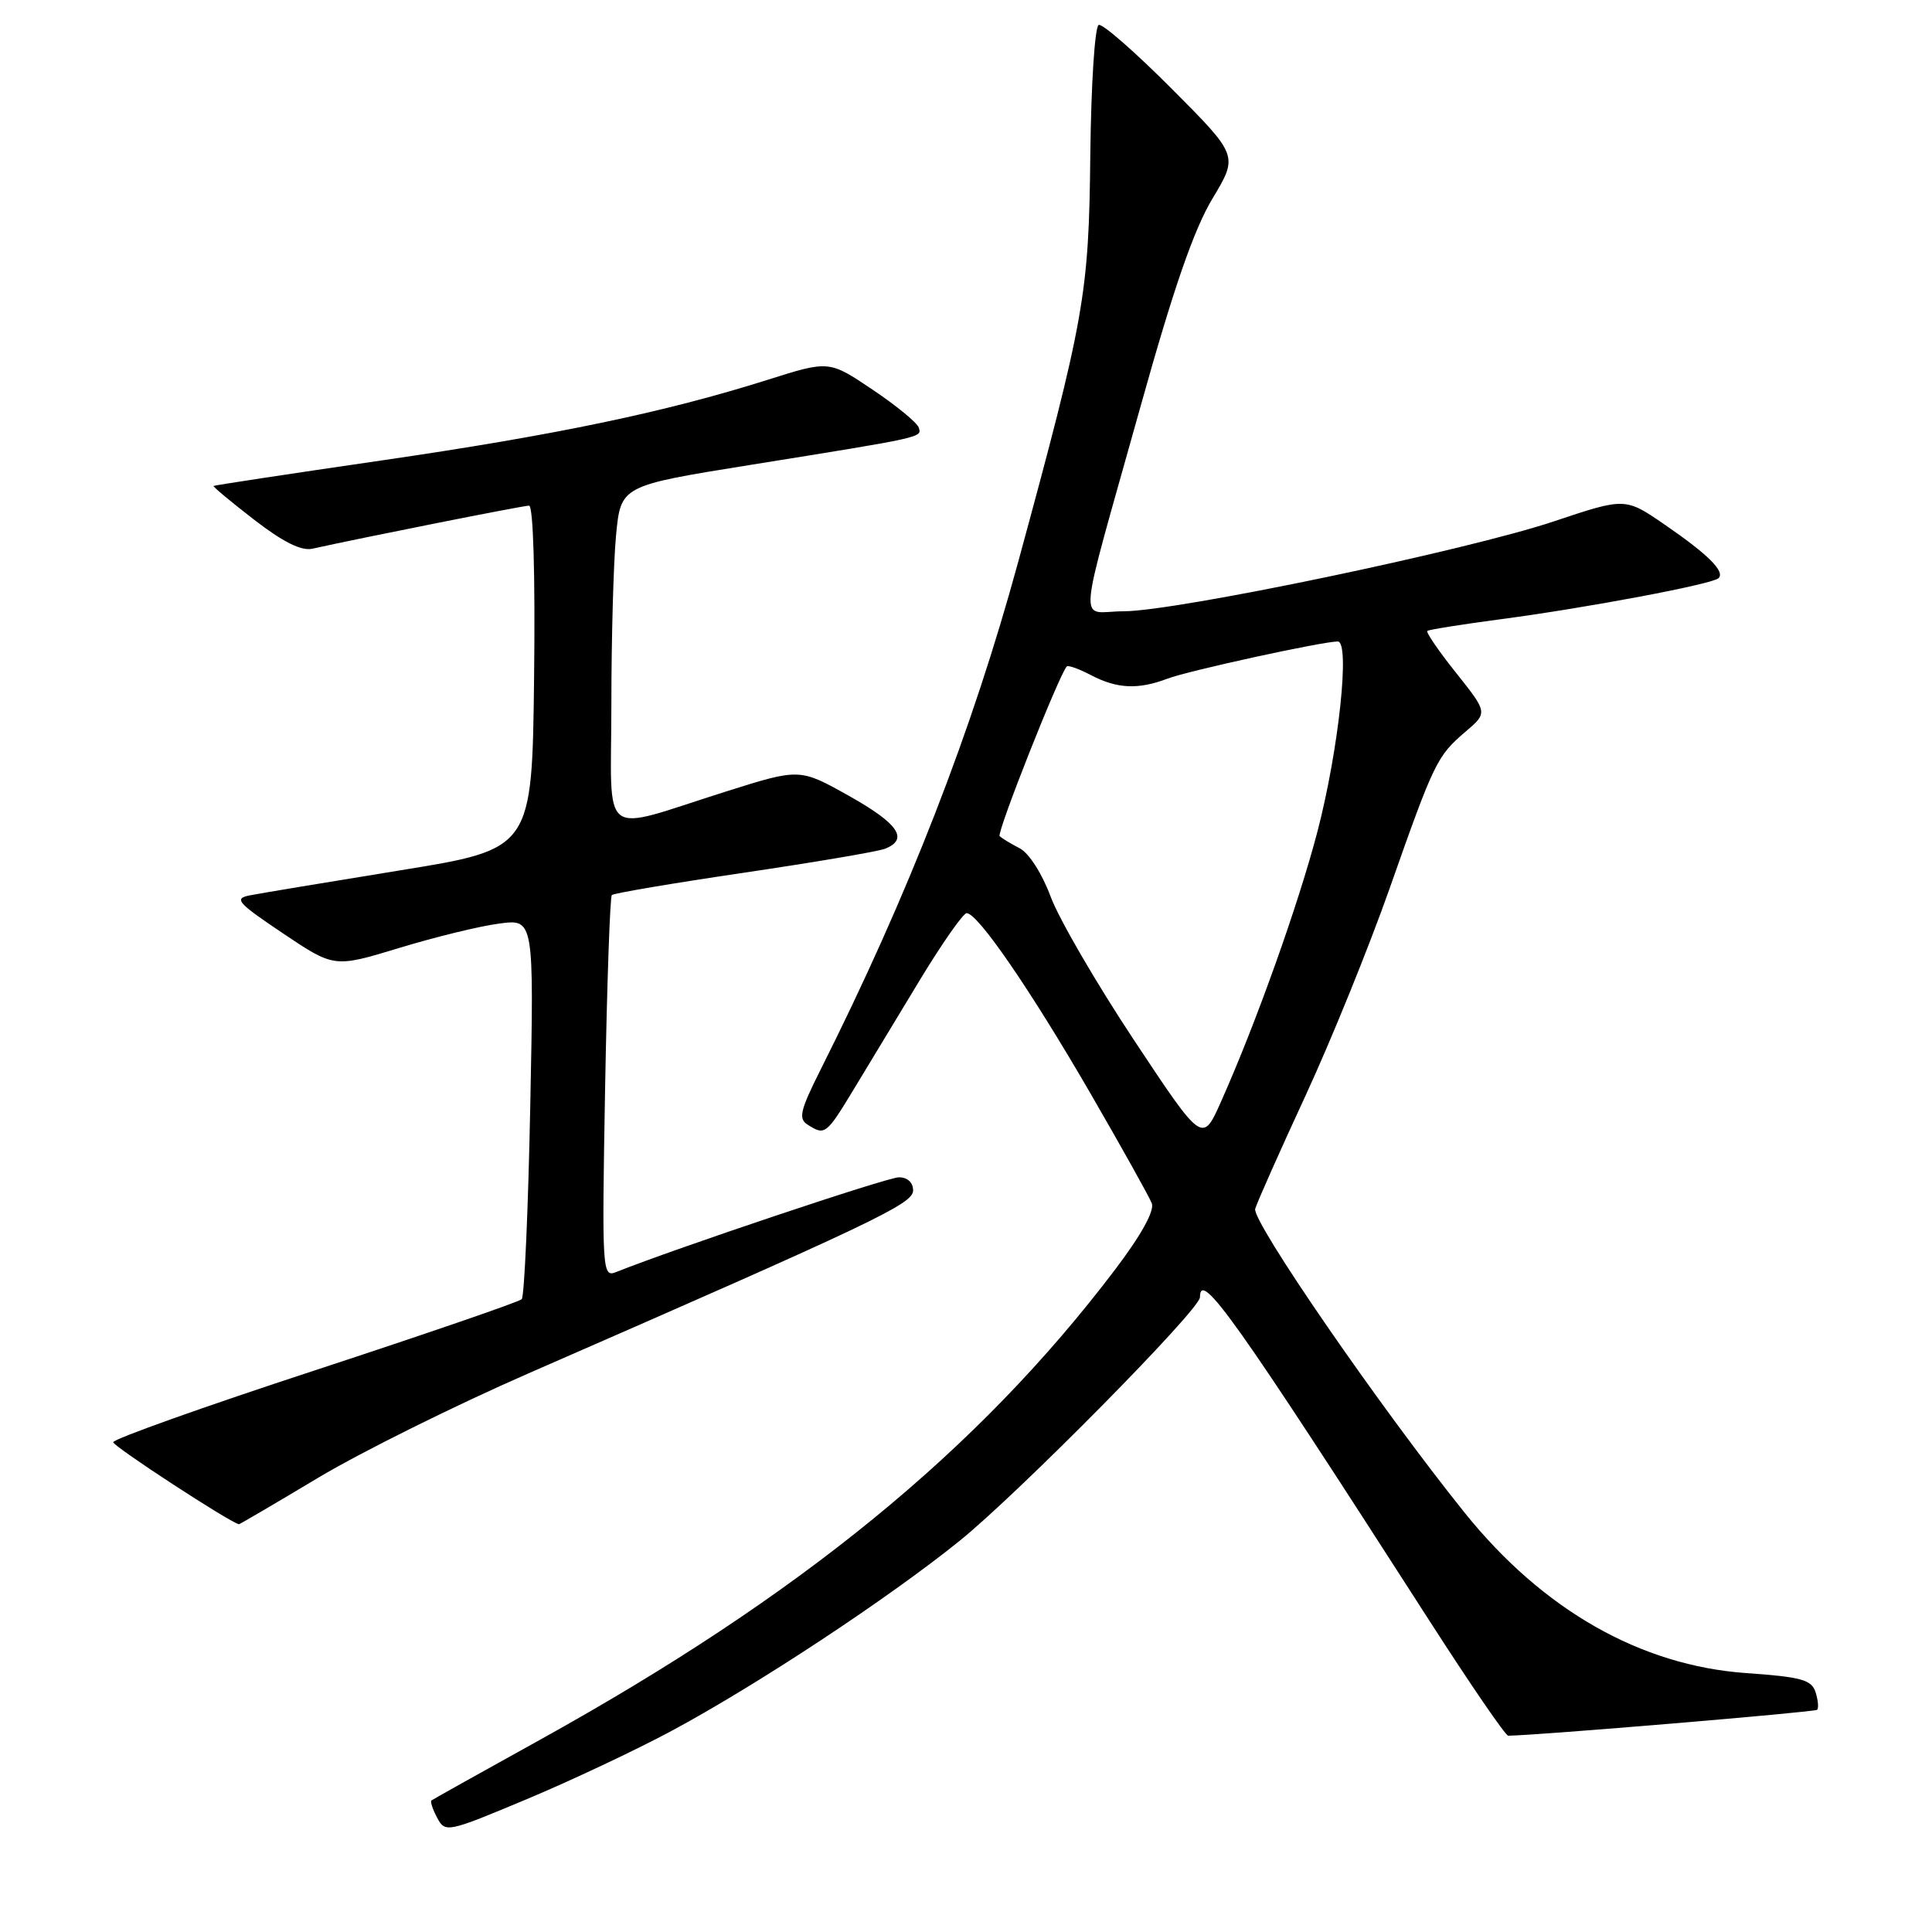 <?xml version="1.0" encoding="UTF-8" standalone="no"?>
<!DOCTYPE svg PUBLIC "-//W3C//DTD SVG 1.1//EN" "http://www.w3.org/Graphics/SVG/1.1/DTD/svg11.dtd" >
<svg xmlns="http://www.w3.org/2000/svg" xmlns:xlink="http://www.w3.org/1999/xlink" version="1.1" viewBox="0 0 256 256">
 <g >
 <path fill="currentColor"
d=" M 88.99 229.35 C 100.31 223.27 117.71 211.79 127.14 204.18 C 134.98 197.85 159.00 173.52 159.00 171.90 C 159.00 168.11 163.70 174.74 189.48 214.87 C 194.83 223.19 199.49 230.00 199.85 229.99 C 203.68 229.95 240.47 226.86 240.78 226.56 C 241.00 226.33 240.91 225.28 240.57 224.22 C 240.05 222.58 238.67 222.20 231.36 221.69 C 217.39 220.70 204.46 213.34 194.12 200.50 C 182.94 186.60 165.83 161.78 166.32 160.17 C 166.60 159.25 169.61 152.48 173.02 145.11 C 176.42 137.75 181.41 125.45 184.11 117.78 C 190.03 100.96 190.41 100.18 194.17 96.97 C 197.14 94.44 197.14 94.44 192.95 89.17 C 190.64 86.28 188.92 83.77 189.13 83.60 C 189.33 83.43 193.78 82.72 199.00 82.03 C 210.39 80.52 226.93 77.40 227.72 76.61 C 228.60 75.73 226.36 73.49 220.63 69.55 C 215.36 65.92 215.36 65.92 205.94 69.07 C 194.41 72.94 155.81 81.00 148.85 81.00 C 142.85 81.00 142.55 84.55 151.16 53.74 C 155.51 38.16 158.21 30.38 160.66 26.31 C 164.08 20.62 164.08 20.62 155.31 11.81 C 150.48 6.96 146.11 3.13 145.59 3.30 C 145.07 3.48 144.58 11.09 144.47 20.56 C 144.28 39.01 143.73 42.08 134.92 74.44 C 128.80 96.90 120.34 118.63 108.70 141.80 C 106.02 147.15 105.76 148.24 107.02 149.03 C 109.32 150.49 109.48 150.36 113.18 144.25 C 115.09 141.09 119.04 134.56 121.95 129.75 C 124.87 124.94 127.63 121.00 128.09 121.00 C 129.56 121.00 136.48 131.07 144.38 144.69 C 148.58 151.95 152.29 158.59 152.62 159.45 C 153.00 160.44 151.19 163.70 147.73 168.26 C 129.60 192.17 106.03 211.43 71.50 230.56 C 63.80 234.82 57.35 238.43 57.17 238.57 C 56.99 238.71 57.33 239.75 57.93 240.87 C 59.00 242.87 59.25 242.82 69.75 238.42 C 75.65 235.95 84.30 231.87 88.99 229.35 Z  M 42.16 195.81 C 47.85 192.41 60.38 186.19 70.00 181.99 C 115.91 161.94 120.98 159.53 120.99 157.75 C 121.00 156.69 120.25 156.00 119.10 156.00 C 117.58 156.00 89.62 165.37 81.62 168.56 C 79.80 169.29 79.75 168.49 80.18 144.17 C 80.43 130.35 80.83 118.84 81.07 118.60 C 81.31 118.36 89.16 117.03 98.50 115.65 C 107.85 114.27 116.29 112.84 117.25 112.47 C 120.47 111.21 119.05 109.13 112.48 105.45 C 105.96 101.80 105.96 101.80 96.23 104.87 C 79.15 110.26 81.00 111.66 81.01 93.36 C 81.01 84.64 81.29 74.54 81.63 70.93 C 82.26 64.36 82.26 64.36 99.38 61.61 C 122.44 57.91 122.16 57.98 121.74 56.66 C 121.54 56.02 118.79 53.76 115.62 51.63 C 109.85 47.75 109.85 47.75 101.68 50.34 C 88.04 54.64 73.59 57.66 50.50 61.02 C 38.40 62.78 28.41 64.30 28.30 64.39 C 28.19 64.48 30.61 66.50 33.68 68.87 C 37.48 71.81 39.93 73.03 41.38 72.71 C 48.04 71.23 69.31 67.00 70.10 67.00 C 70.66 67.00 70.93 76.06 70.77 89.75 C 70.50 112.50 70.50 112.50 53.00 115.33 C 43.38 116.89 34.42 118.38 33.10 118.64 C 30.96 119.06 31.44 119.61 37.49 123.67 C 44.28 128.23 44.28 128.23 52.89 125.61 C 57.63 124.17 63.58 122.71 66.13 122.38 C 70.76 121.76 70.76 121.76 70.26 146.63 C 69.99 160.31 69.48 171.79 69.13 172.15 C 68.78 172.51 56.46 176.74 41.75 181.57 C 27.04 186.39 15.00 190.68 15.00 191.10 C 15.00 191.65 30.45 201.73 31.66 201.97 C 31.74 201.99 36.47 199.22 42.16 195.81 Z  M 150.26 137.82 C 145.27 130.29 140.30 121.74 139.22 118.82 C 138.09 115.77 136.34 113.03 135.11 112.40 C 133.93 111.79 132.74 111.07 132.46 110.79 C 132.03 110.37 140.38 89.29 141.36 88.30 C 141.55 88.12 143.01 88.64 144.60 89.48 C 148.03 91.27 150.84 91.39 154.68 89.93 C 157.44 88.88 175.21 85.00 177.26 85.00 C 178.92 85.00 177.39 99.35 174.57 110.18 C 172.05 119.82 166.44 135.56 161.78 146.00 C 159.33 151.50 159.33 151.50 150.26 137.82 Z "/>
</g>
</svg>